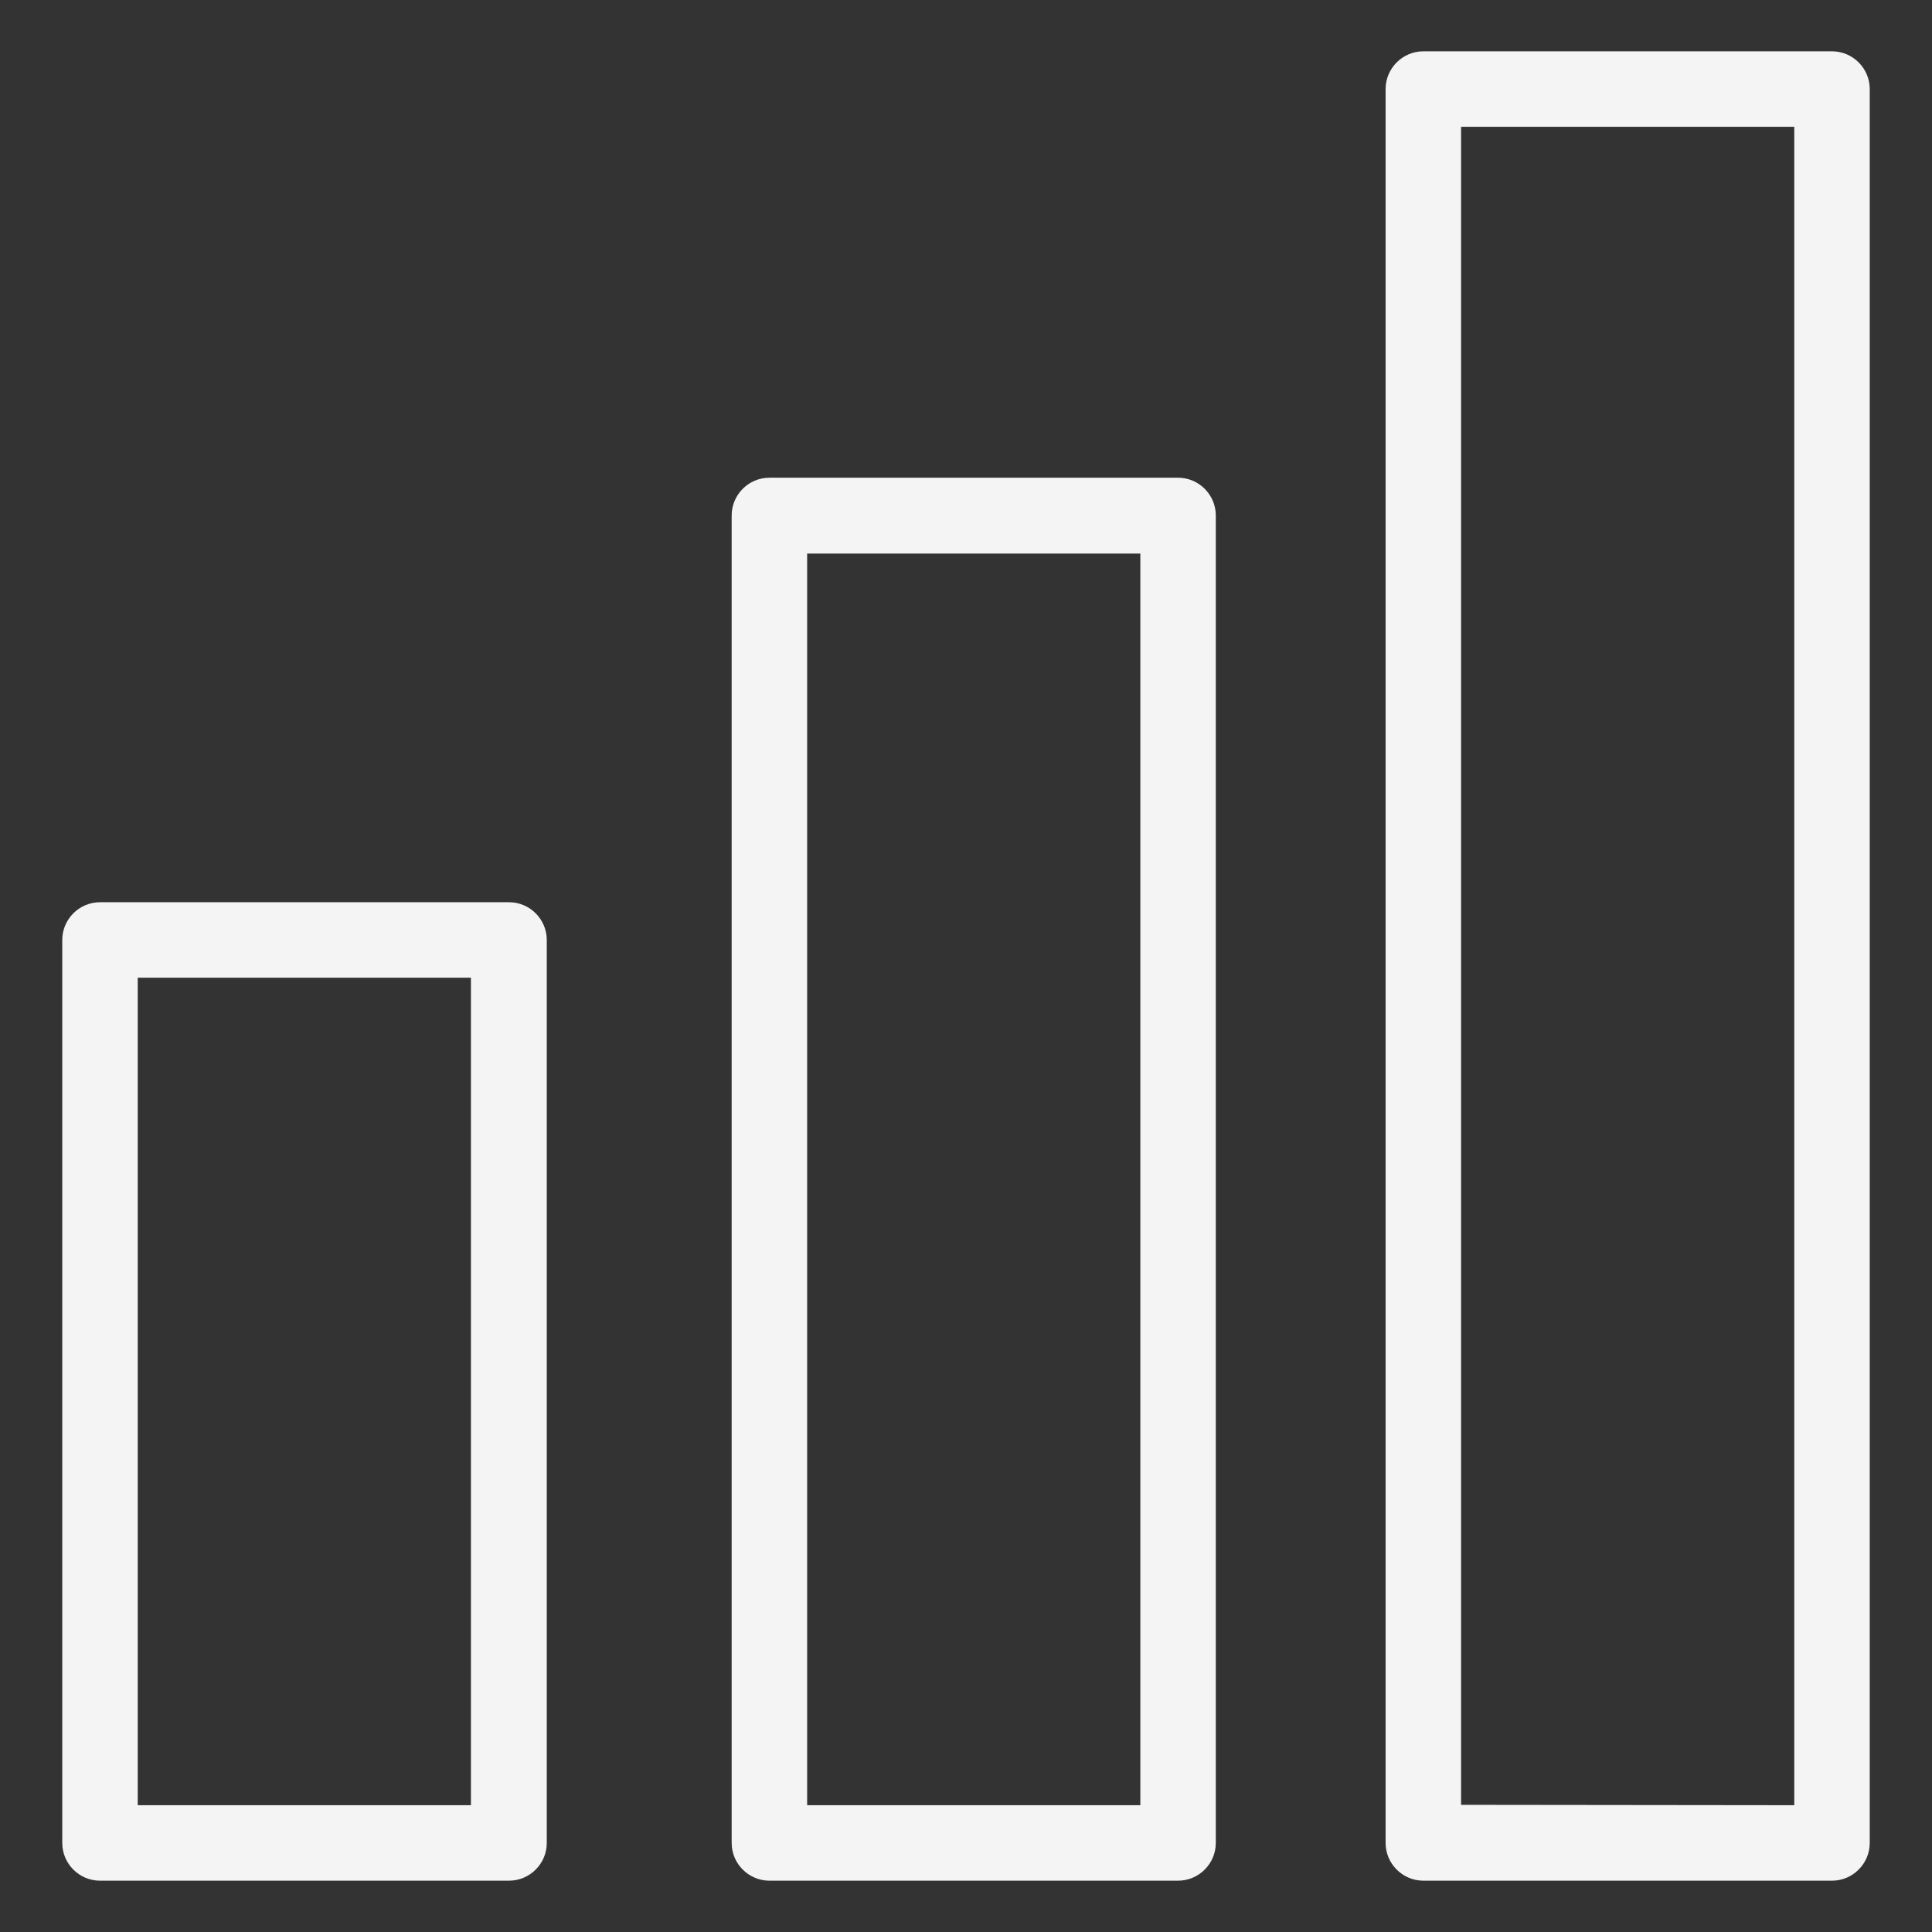 <svg xmlns="http://www.w3.org/2000/svg" version="1.1" xmlns:xlink="http://www.w3.org/1999/xlink" width="512" height="512" x="0" y="0" viewBox="0 0 512 512" style="enable-background:new 0 0 512 512" xml:space="preserve" class=""><rect x="0" y="0" width="512" height="512" fill="#333333" stroke="none"/><g><path d="M377.2 498.4c-5.5 0-10-4.5-10-10V23.6c0-5.5 4.5-10 10-10h108.3c5.5 0 10 4.5 10 10v464.8c0 5.5-4.5 10-10 10zm98.3-20V33.6h-88.3v444.7zm-271.6 20c-5.5 0-10-4.5-10-10V136.6c0-5.5 4.5-10 10-10h108.3c5.5 0 10 4.5 10 10v351.8c0 5.5-4.5 10-10 10zm98.3-20V146.7h-88.3v331.7zm-275.7 20c-5.5 0-10-4.5-10-10V249.1c0-5.5 4.5-10 10-10h108.4c5.5 0 10 4.5 10 10v239.3c0 5.5-4.5 10-10 10zm98.3-20V259.1H36.5v219.3z" fill="#f4f4f5" opacity="1" data-original="#000000"></path></g></svg>